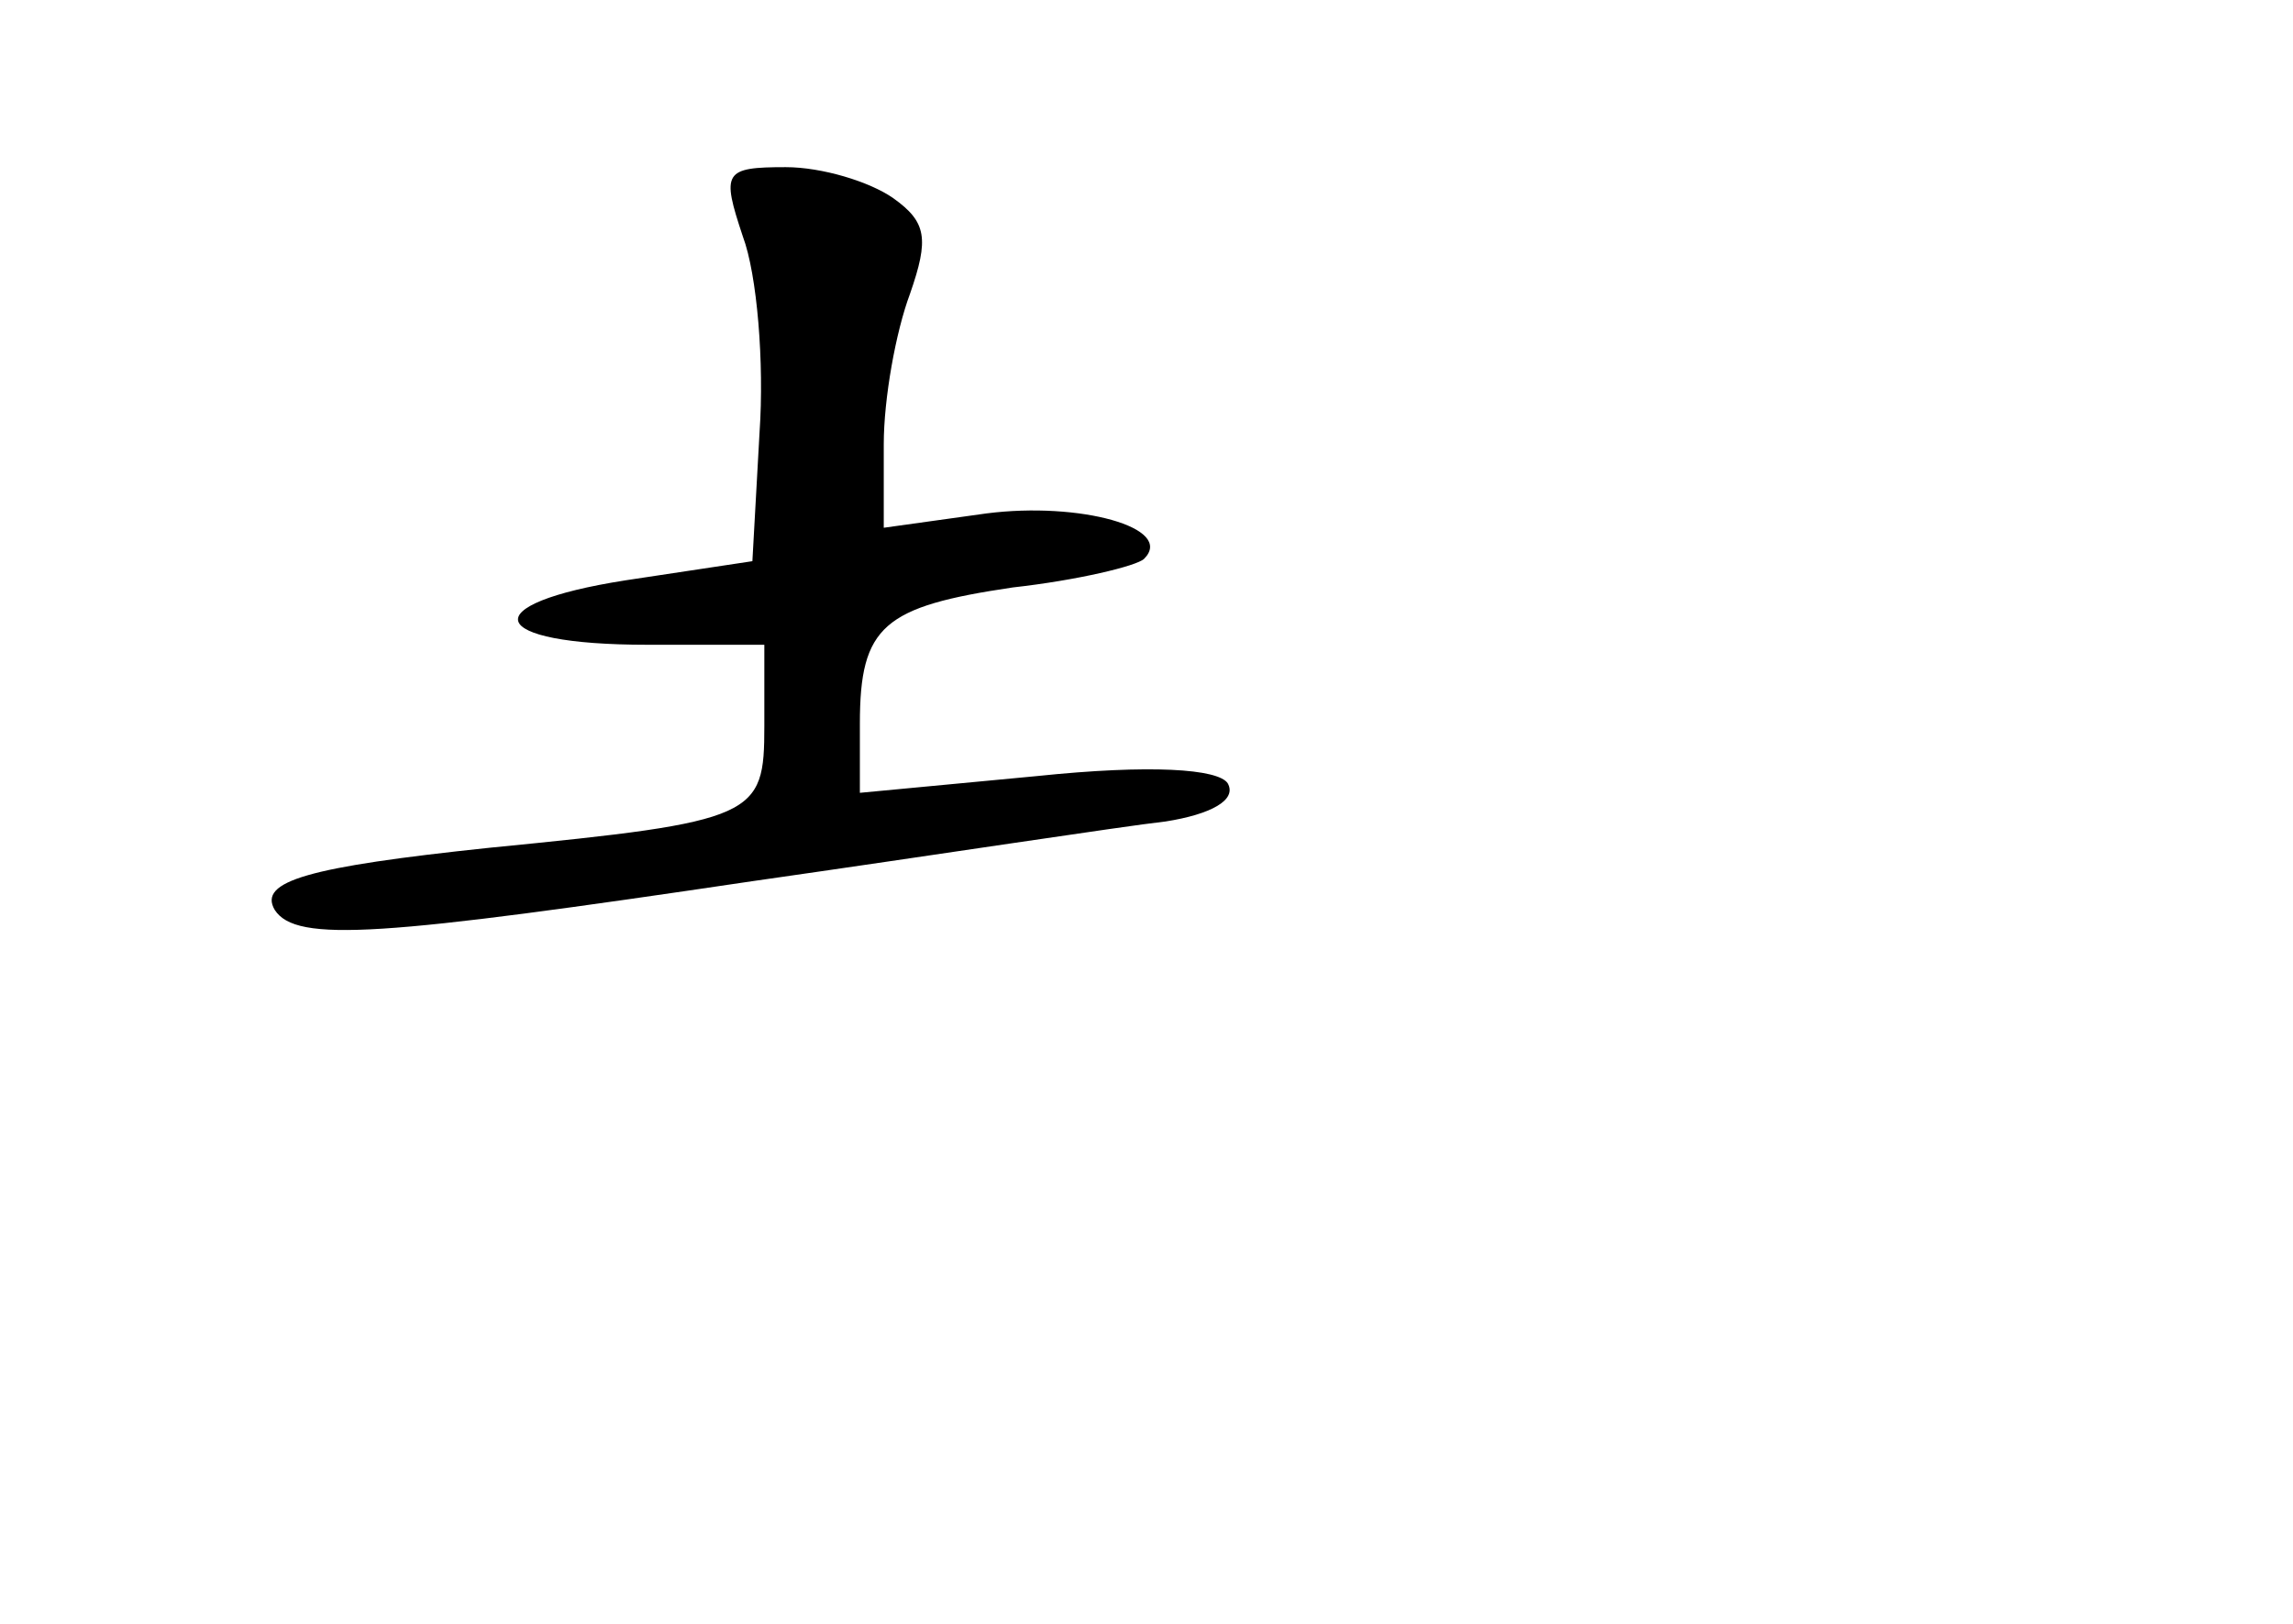 <?xml version="1.0" standalone="no"?>
<!DOCTYPE svg PUBLIC "-//W3C//DTD SVG 20010904//EN"
 "http://www.w3.org/TR/2001/REC-SVG-20010904/DTD/svg10.dtd">
<svg version="1.0" xmlns="http://www.w3.org/2000/svg"
 width="96pt" height="68pt" viewBox="0 0 96 68"
 preserveAspectRatio="xMidYMid meet">
<g transform="translate(0,68) scale(0.1,-0.1)"
fill="#000000" stroke="none">
<path d="M311 581 c6 -16 9 -53 7 -82 l-3 -54 -53 -8 c-64 -10 -59 -27 9 -27
l49 0 0 -34 c0 -38 -3 -40 -115 -51 -76 -8 -97 -14 -90 -26 9 -14 45 -11 200
12 77 11 155 23 173 25 19 3 30 9 26 16 -4 6 -32 8 -80 3 l-74 -7 0 29 c0 41
10 49 64 57 27 3 52 9 55 12 13 13 -27 24 -66 19 l-43 -6 0 35 c0 19 5 47 11
63 8 23 7 30 -7 40 -10 7 -30 13 -45 13 -26 0 -27 -2 -18 -29z"/>
</g>
</svg>
